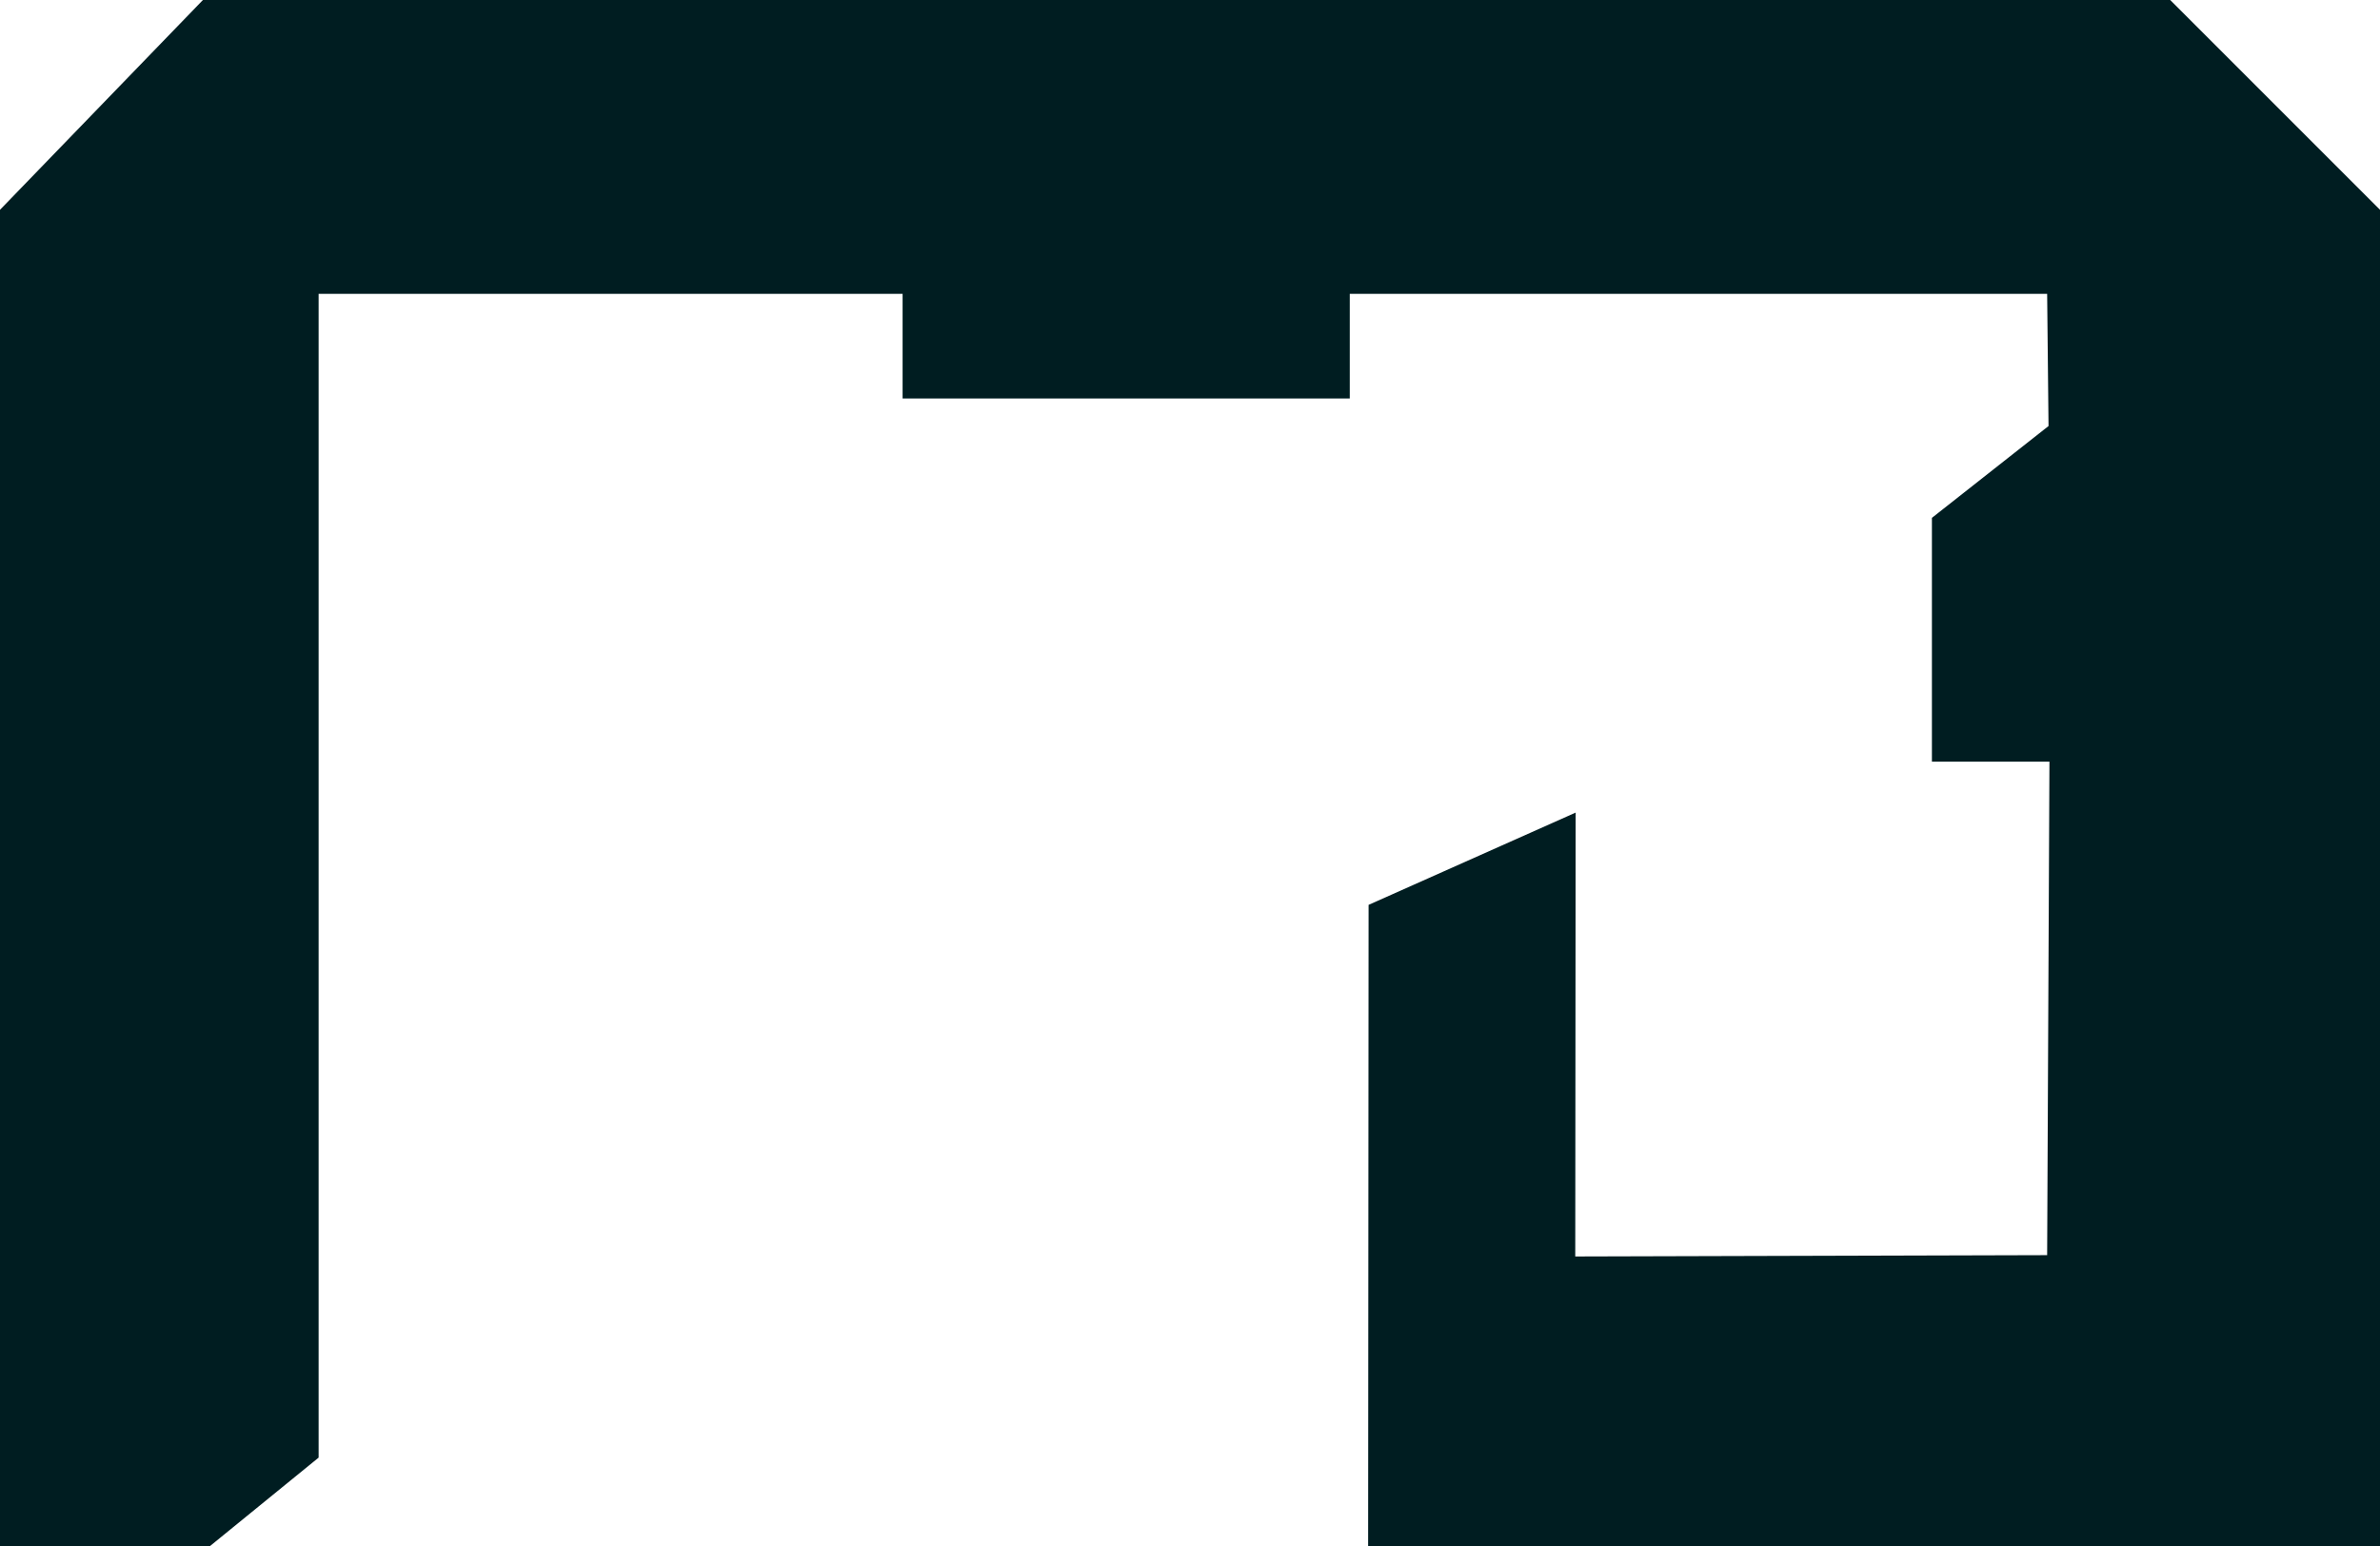 <svg id="Camada_1" data-name="Camada 1" xmlns="http://www.w3.org/2000/svg" viewBox="0 0 51.84 33.68"><defs><style>.cls-1{fill:#001d21;}</style></defs><title>Mario Logo</title><polygon class="cls-1" points="46.03 2.1 5.67 2.1 1.5 6.4 1.5 31.75 4.57 33.68 6.94 31.75 6.94 6.4 19.66 6.4 19.66 8.68 29.4 8.68 29.4 6.4 44.59 6.4 44.62 9.28 42.08 11.28 42.08 16.59 44.64 16.59 44.59 27.34 33.83 27.37 33.83 18.77 31.58 20.67 31.58 31.75 50.33 31.75 50.33 6.4 46.03 2.1"/><polygon class="cls-1" points="47.27 0 4.42 0 0 4.57 0 33.68 4.57 33.68 4.57 4.57 20.33 4.57 20.33 6.99 28.55 6.99 28.55 4.57 47.27 4.57 47.27 9.75 44.55 9.75 44.55 15.38 47.27 15.38 47.27 29 34.31 29.03 34.32 17.7 29.81 19.71 29.8 33.68 51.84 33.68 51.84 4.57 47.27 0"/></svg>